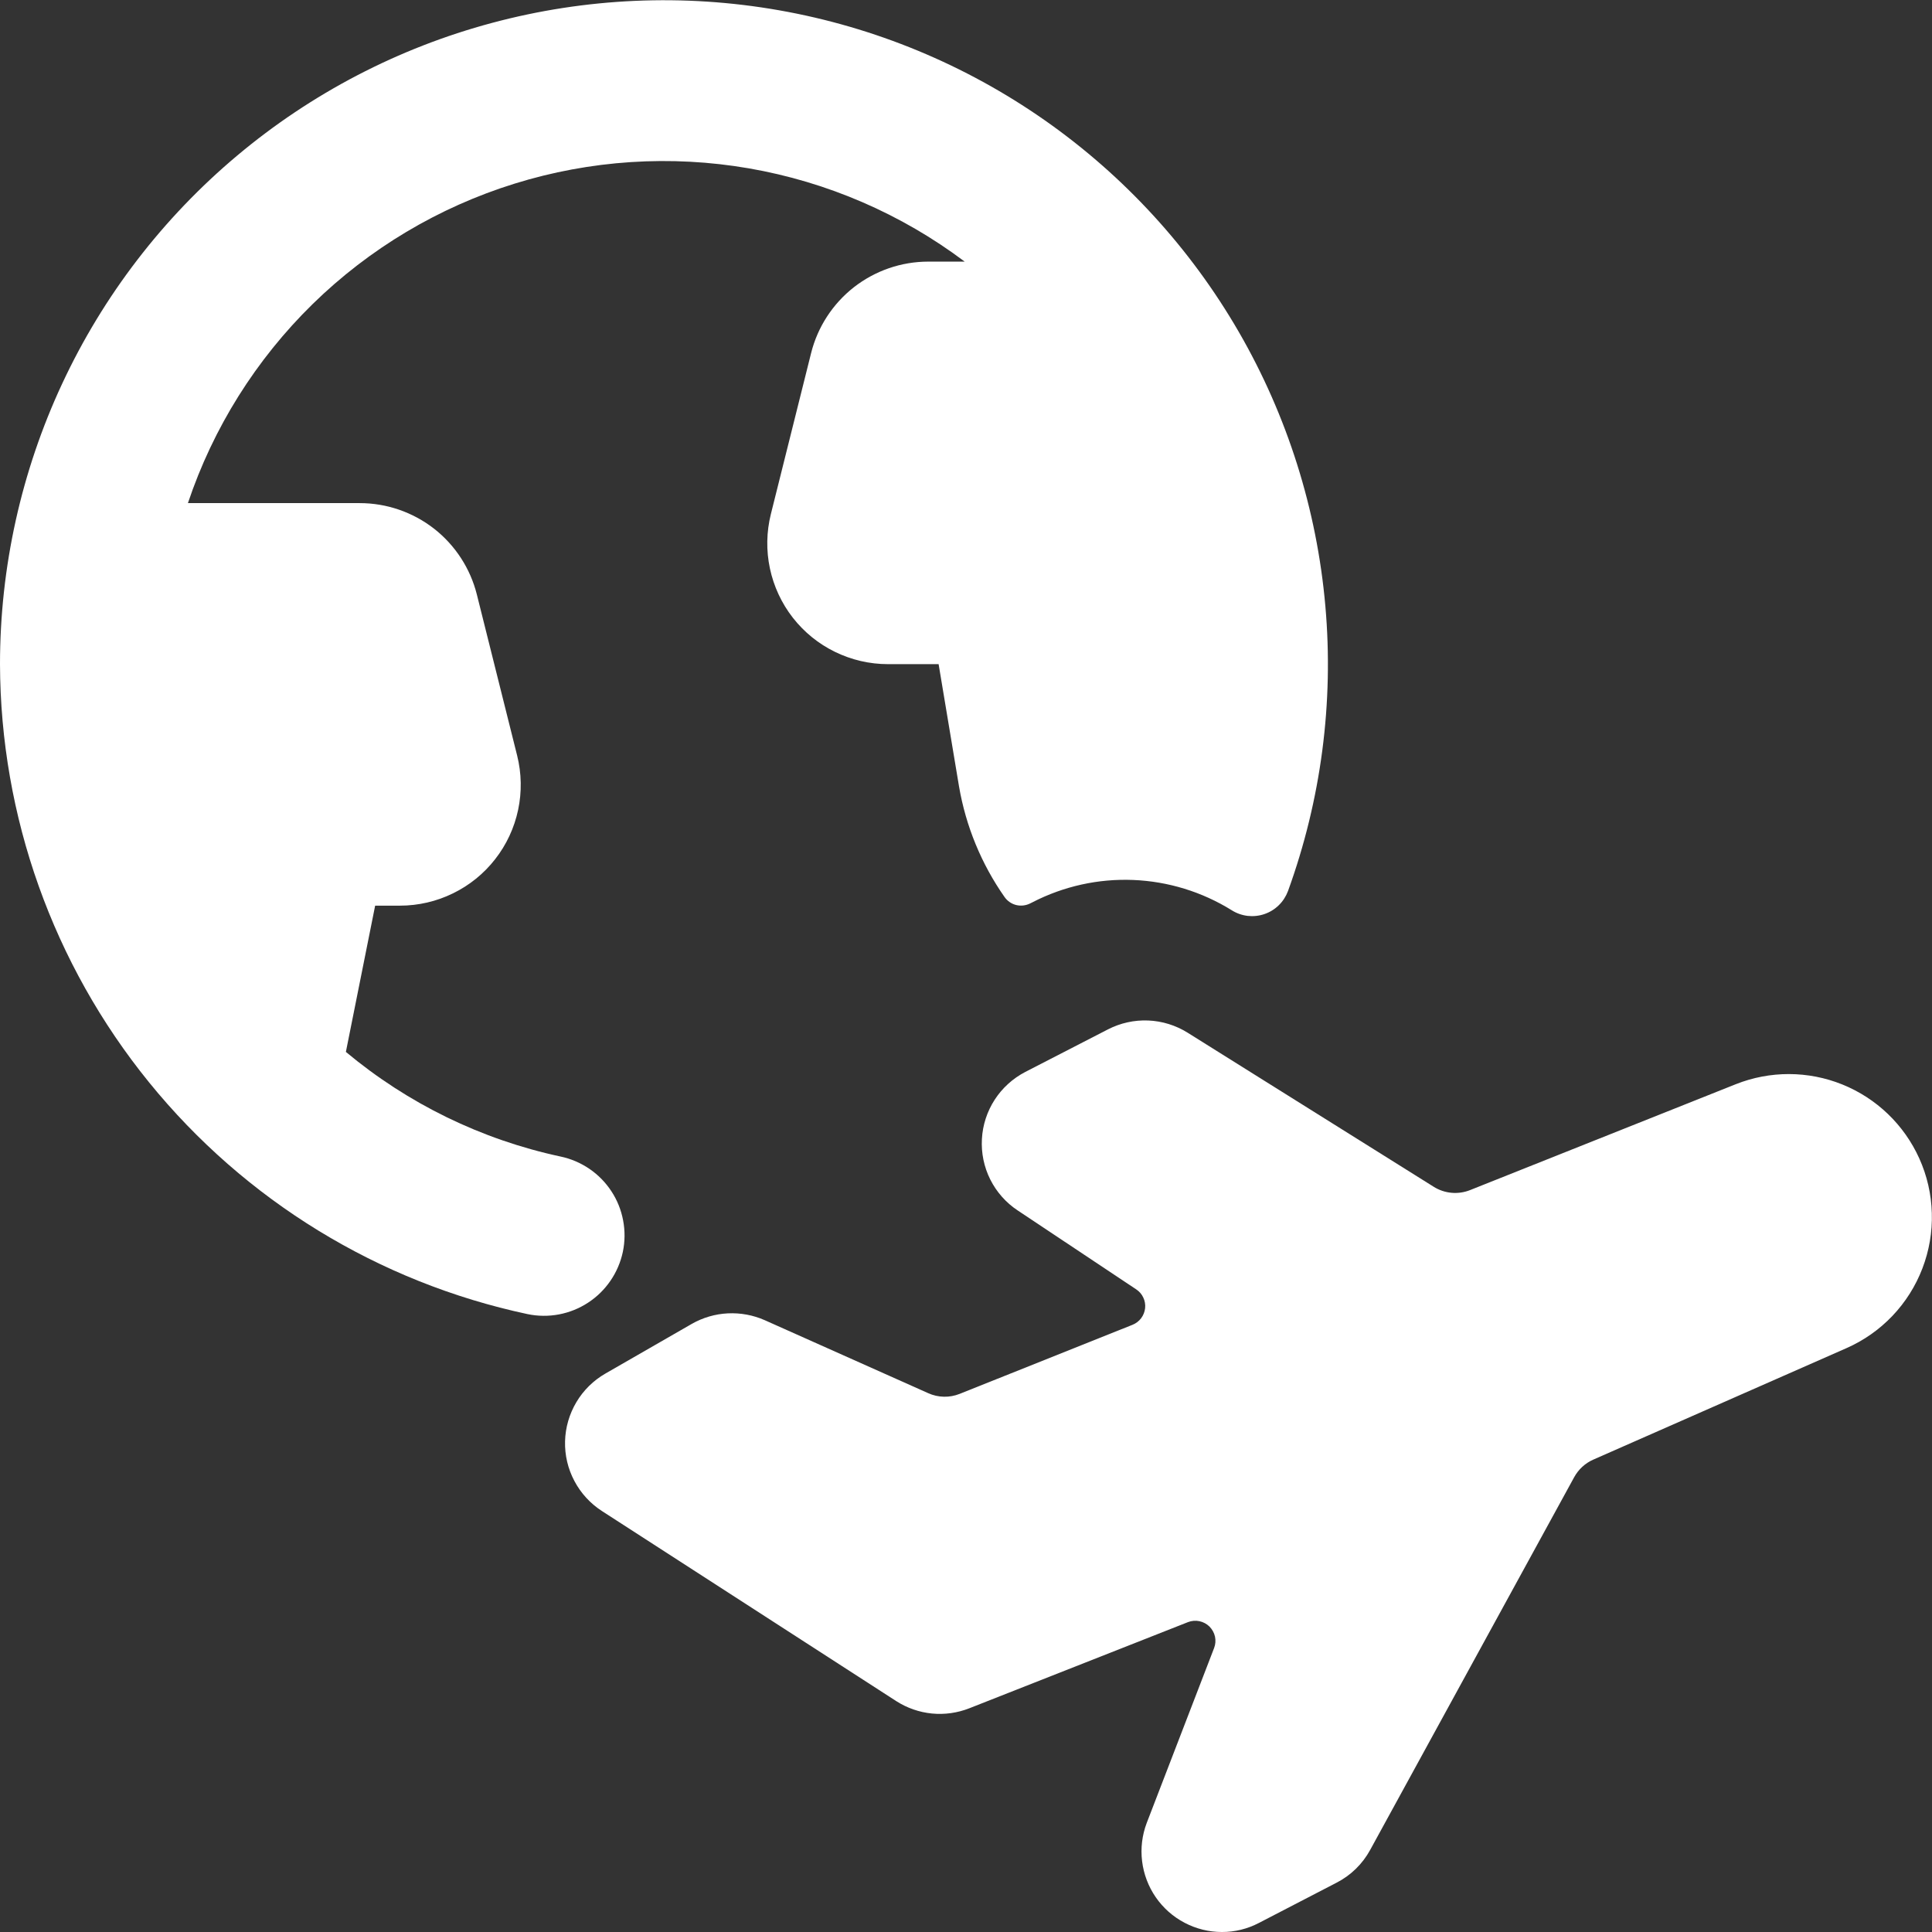 <svg width="34" height="34" viewBox="0 0 34 34" fill="none" xmlns="http://www.w3.org/2000/svg">
<rect x="0" y="0" width="34" height="34" fill="#333333" stroke="none"/>
<g clip-path="url(#clip0_57_136)">
<path d="M10.961 22.031C10.999 21.849 11.001 21.661 10.966 21.478C10.932 21.295 10.862 21.12 10.76 20.965C10.658 20.809 10.527 20.675 10.373 20.57C10.219 20.465 10.046 20.391 9.864 20.353C8.474 20.055 7.178 19.423 6.087 18.512L6.602 15.938H7.039C7.362 15.938 7.681 15.864 7.971 15.722C8.261 15.581 8.516 15.375 8.714 15.12C8.913 14.866 9.051 14.569 9.118 14.253C9.185 13.937 9.179 13.61 9.101 13.297L8.392 10.463C8.277 10.004 8.012 9.596 7.639 9.304C7.265 9.013 6.805 8.854 6.331 8.854H3.307C3.751 7.529 4.504 6.328 5.503 5.35C6.502 4.373 7.72 3.647 9.055 3.232C10.389 2.817 11.804 2.725 13.181 2.963C14.559 3.202 15.86 3.764 16.977 4.604H16.336C15.862 4.604 15.402 4.763 15.028 5.054C14.655 5.346 14.389 5.754 14.274 6.214L13.566 9.047C13.488 9.36 13.482 9.687 13.549 10.003C13.616 10.319 13.754 10.616 13.952 10.87C14.151 11.125 14.405 11.331 14.695 11.472C14.986 11.614 15.304 11.688 15.627 11.688H16.518L16.877 13.839C16.997 14.539 17.27 15.203 17.677 15.784C17.726 15.855 17.799 15.906 17.883 15.927C17.966 15.947 18.054 15.937 18.131 15.898L18.173 15.877C18.719 15.596 19.329 15.461 19.943 15.486C20.556 15.511 21.153 15.694 21.675 16.018C21.76 16.072 21.856 16.106 21.956 16.118C22.055 16.129 22.157 16.119 22.252 16.086C22.347 16.054 22.434 16 22.505 15.93C22.577 15.86 22.632 15.774 22.667 15.68C23.249 14.076 23.474 12.365 23.324 10.665C23.175 8.966 22.655 7.32 21.802 5.843C20.948 4.366 19.782 3.094 18.384 2.115C16.986 1.137 15.392 0.477 13.711 0.181C12.031 -0.115 10.307 -0.039 8.659 0.403C7.011 0.844 5.48 1.642 4.174 2.738C2.867 3.835 1.816 5.204 1.095 6.75C0.374 8.296 0 9.982 0 11.688C0.008 14.368 0.933 16.965 2.622 19.046C4.311 21.127 6.662 22.567 9.283 23.126C9.651 23.203 10.034 23.131 10.349 22.925C10.663 22.72 10.883 22.398 10.961 22.031Z" fill="white"/>
<path d="M33.776 20.386C33.509 19.794 33.024 19.328 32.422 19.085C31.82 18.842 31.148 18.841 30.545 19.081L25.87 20.944C25.766 20.985 25.655 21.001 25.544 20.991C25.433 20.981 25.326 20.945 25.232 20.886L20.899 18.173C20.69 18.043 20.452 17.969 20.206 17.959C19.961 17.949 19.717 18.003 19.499 18.115L18.044 18.864C17.825 18.978 17.639 19.146 17.505 19.353C17.371 19.56 17.293 19.799 17.28 20.045C17.266 20.291 17.317 20.537 17.427 20.757C17.538 20.978 17.704 21.166 17.91 21.302L19.996 22.691C20.05 22.727 20.093 22.776 20.12 22.835C20.148 22.893 20.159 22.958 20.152 23.022C20.145 23.086 20.121 23.147 20.082 23.199C20.043 23.25 19.991 23.29 19.931 23.314L16.888 24.53C16.8 24.565 16.706 24.582 16.611 24.58C16.516 24.578 16.422 24.557 16.336 24.518L13.458 23.233C13.254 23.143 13.031 23.102 12.808 23.113C12.585 23.124 12.367 23.188 12.173 23.299L10.653 24.173C10.443 24.294 10.267 24.467 10.143 24.676C10.019 24.885 9.95 25.122 9.944 25.365C9.938 25.608 9.994 25.848 10.108 26.062C10.221 26.277 10.388 26.459 10.592 26.591L15.773 29.937C15.962 30.058 16.177 30.133 16.4 30.155C16.624 30.177 16.849 30.145 17.058 30.063L20.906 28.547C20.97 28.522 21.04 28.516 21.107 28.53C21.174 28.544 21.236 28.577 21.285 28.625C21.333 28.674 21.367 28.735 21.382 28.802C21.396 28.869 21.391 28.939 21.366 29.003L20.18 32.082C20.099 32.296 20.071 32.527 20.099 32.754C20.127 32.982 20.209 33.199 20.339 33.388C20.469 33.576 20.643 33.731 20.846 33.837C21.049 33.944 21.274 34 21.504 34C21.73 34.001 21.953 33.946 22.154 33.841L23.52 33.133C23.771 33.005 23.978 32.803 24.113 32.555L27.703 25.996C27.778 25.859 27.896 25.75 28.039 25.687L32.495 23.725C32.8 23.591 33.074 23.398 33.304 23.157C33.533 22.916 33.712 22.633 33.831 22.322C33.95 22.012 34.007 21.681 33.997 21.349C33.988 21.016 33.913 20.689 33.776 20.386Z" fill="white"/>
</g>
<defs>
<clipPath id="clip0_57_136">
<rect width="34" height="34" fill="white"/>
</clipPath>
</defs>
</svg>
